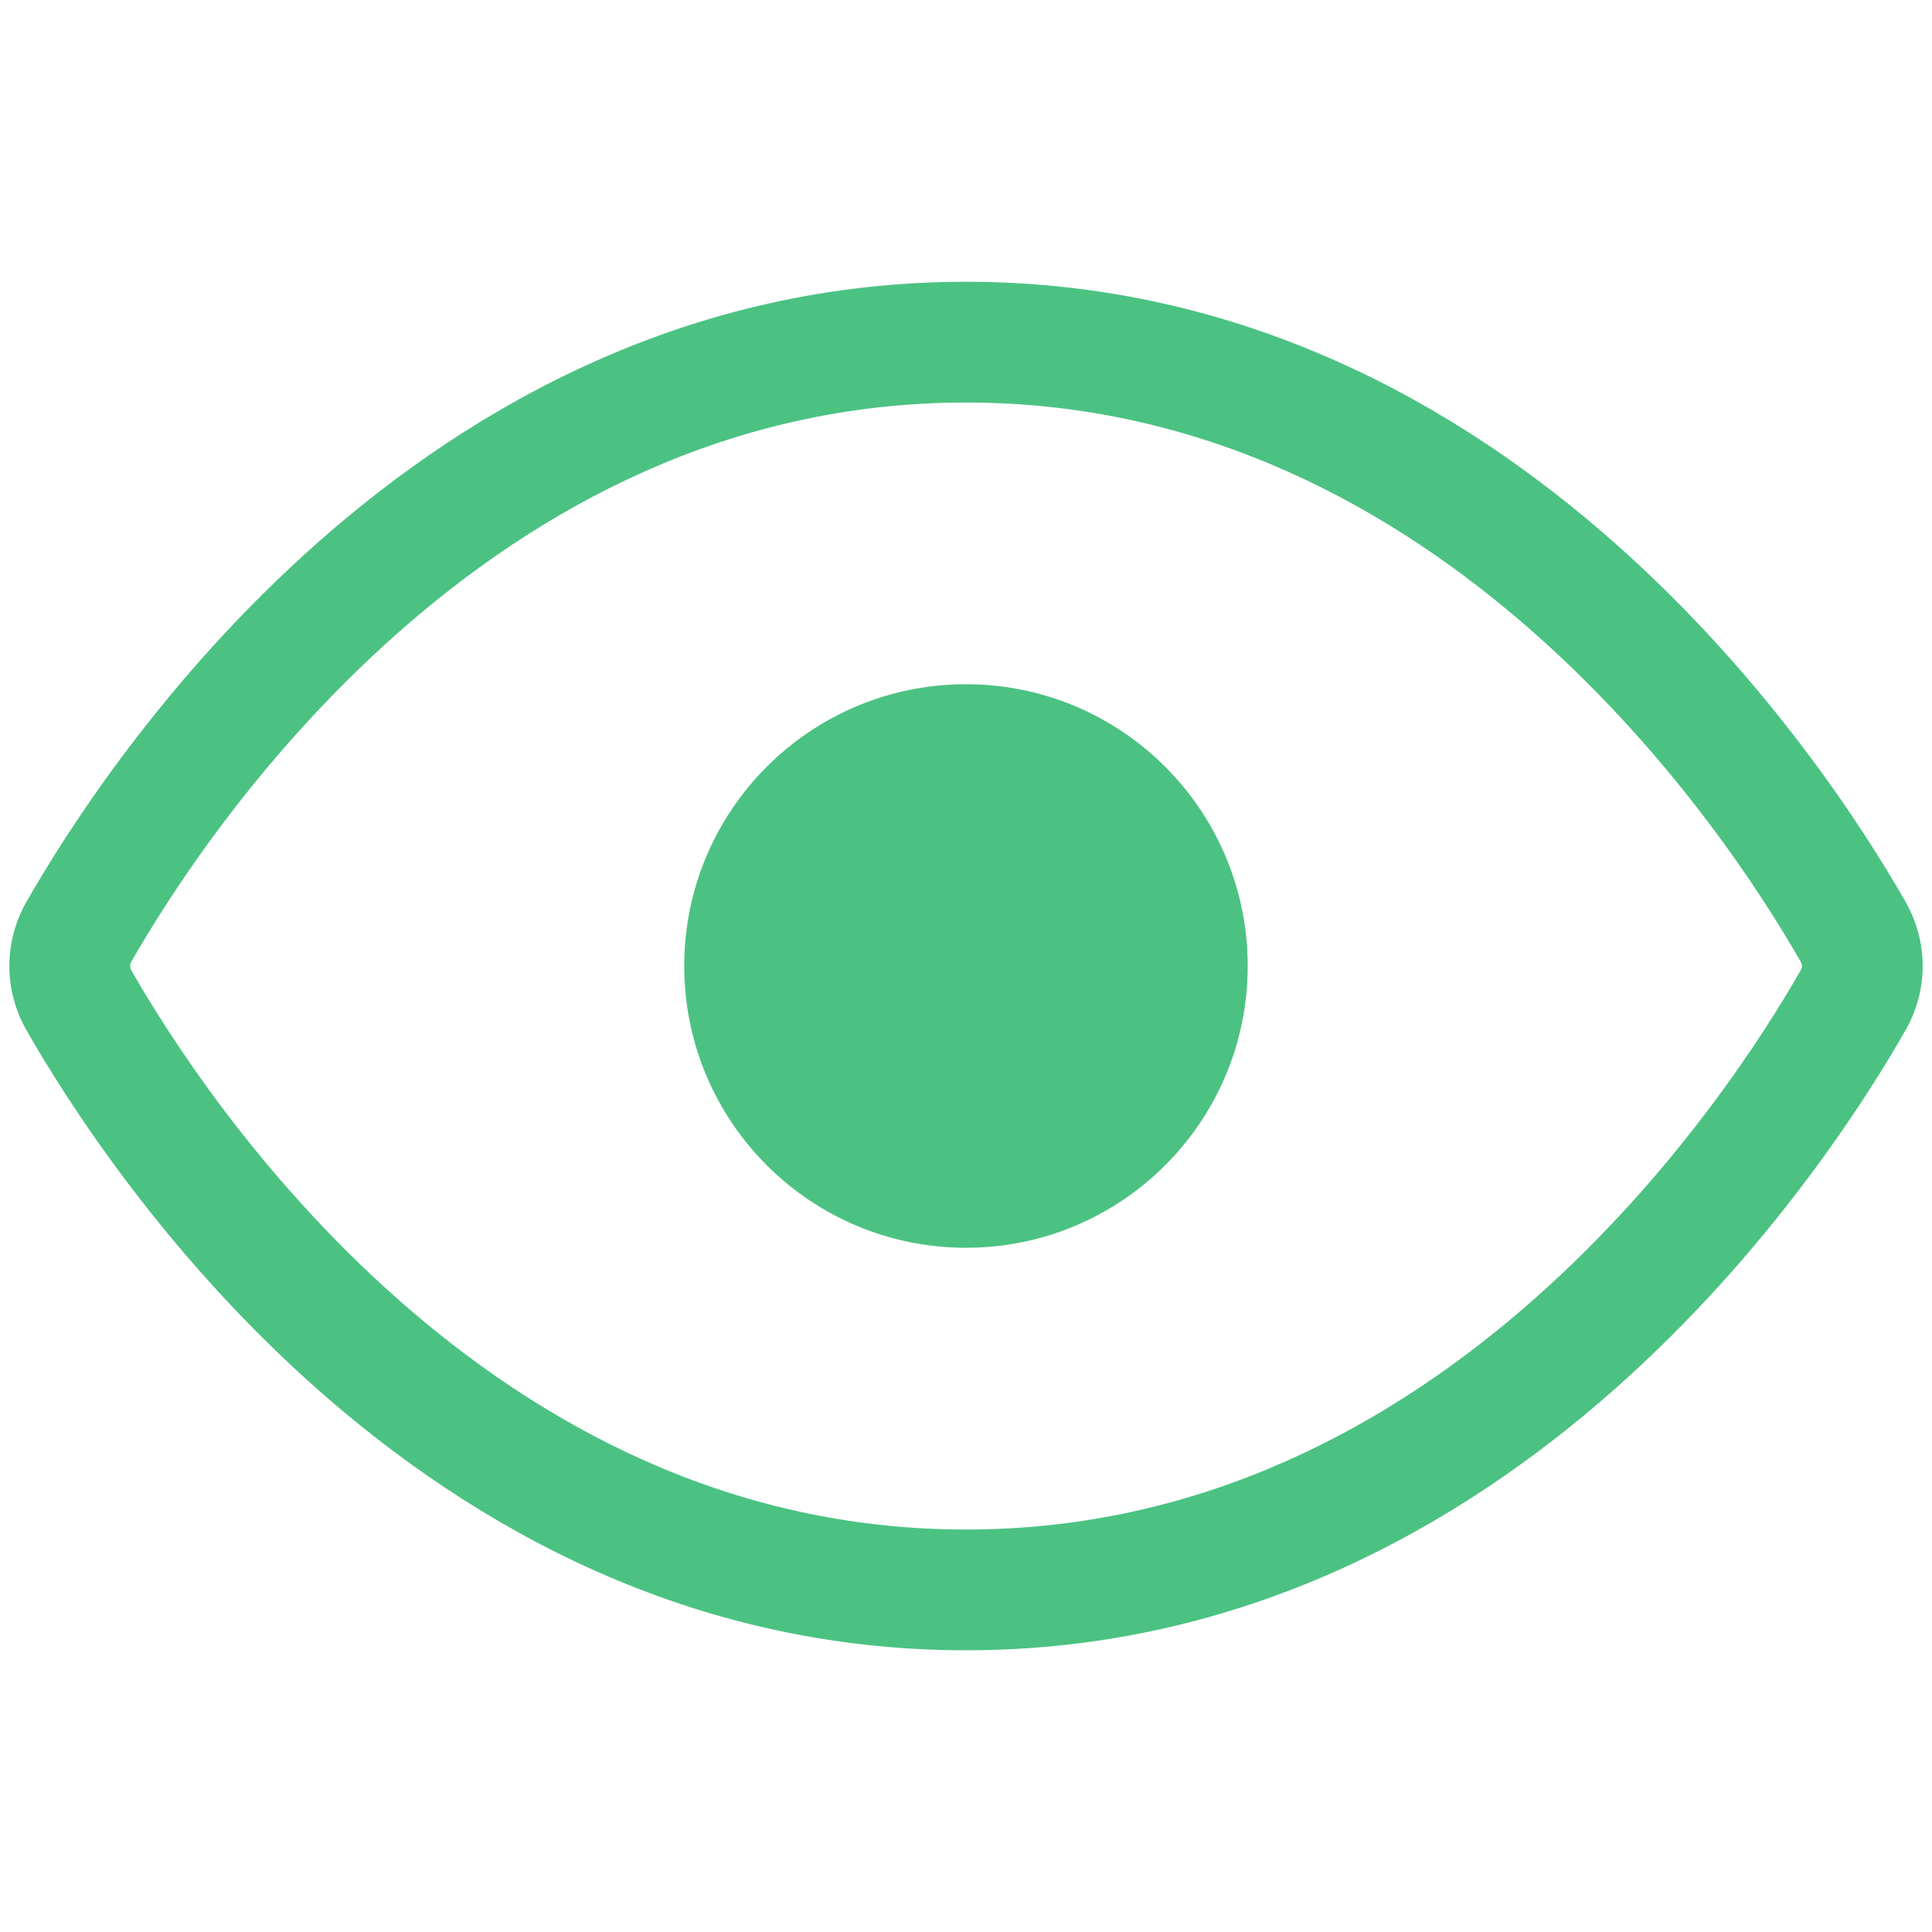 <svg width="32" height="32" viewBox="0 0 32 32" fill="none" xmlns="http://www.w3.org/2000/svg">
<path d="M20.666 16C20.666 18.577 18.577 20.667 16 20.667C13.422 20.667 11.333 18.577 11.333 16C11.333 13.423 13.422 11.333 16 11.333C18.577 11.333 20.666 13.423 20.666 16Z" fill="#4BC282"/>
<path fill-rule="evenodd" clip-rule="evenodd" d="M16 4.667C11.424 4.667 7.834 6.712 5.261 8.988C2.694 11.258 1.086 13.802 0.439 14.935C0.06 15.601 0.06 16.4 0.439 17.065C1.086 18.198 2.694 20.742 5.261 23.013C7.834 25.288 11.424 27.334 16 27.334C20.576 27.334 24.166 25.288 26.739 23.013C29.306 20.742 30.914 18.198 31.561 17.065C31.94 16.4 31.94 15.601 31.561 14.935C30.914 13.802 29.306 11.258 26.739 8.988C24.166 6.712 20.576 4.667 16 4.667ZM2.177 15.926C2.765 14.894 4.245 12.556 6.586 10.486C8.922 8.421 12.06 6.667 16 6.667C19.94 6.667 23.078 8.42 25.414 10.486C27.755 12.556 29.235 14.894 29.823 15.926C29.841 15.957 29.845 15.981 29.845 16C29.845 16.019 29.841 16.044 29.823 16.074C29.235 17.106 27.755 19.444 25.414 21.514C23.078 23.58 19.94 25.334 16 25.334C12.06 25.334 8.922 23.58 6.586 21.515C4.245 19.445 2.765 17.106 2.177 16.074C2.159 16.044 2.155 16.019 2.155 16C2.155 15.982 2.159 15.957 2.177 15.926Z" fill="#4BC282"/>
</svg>
